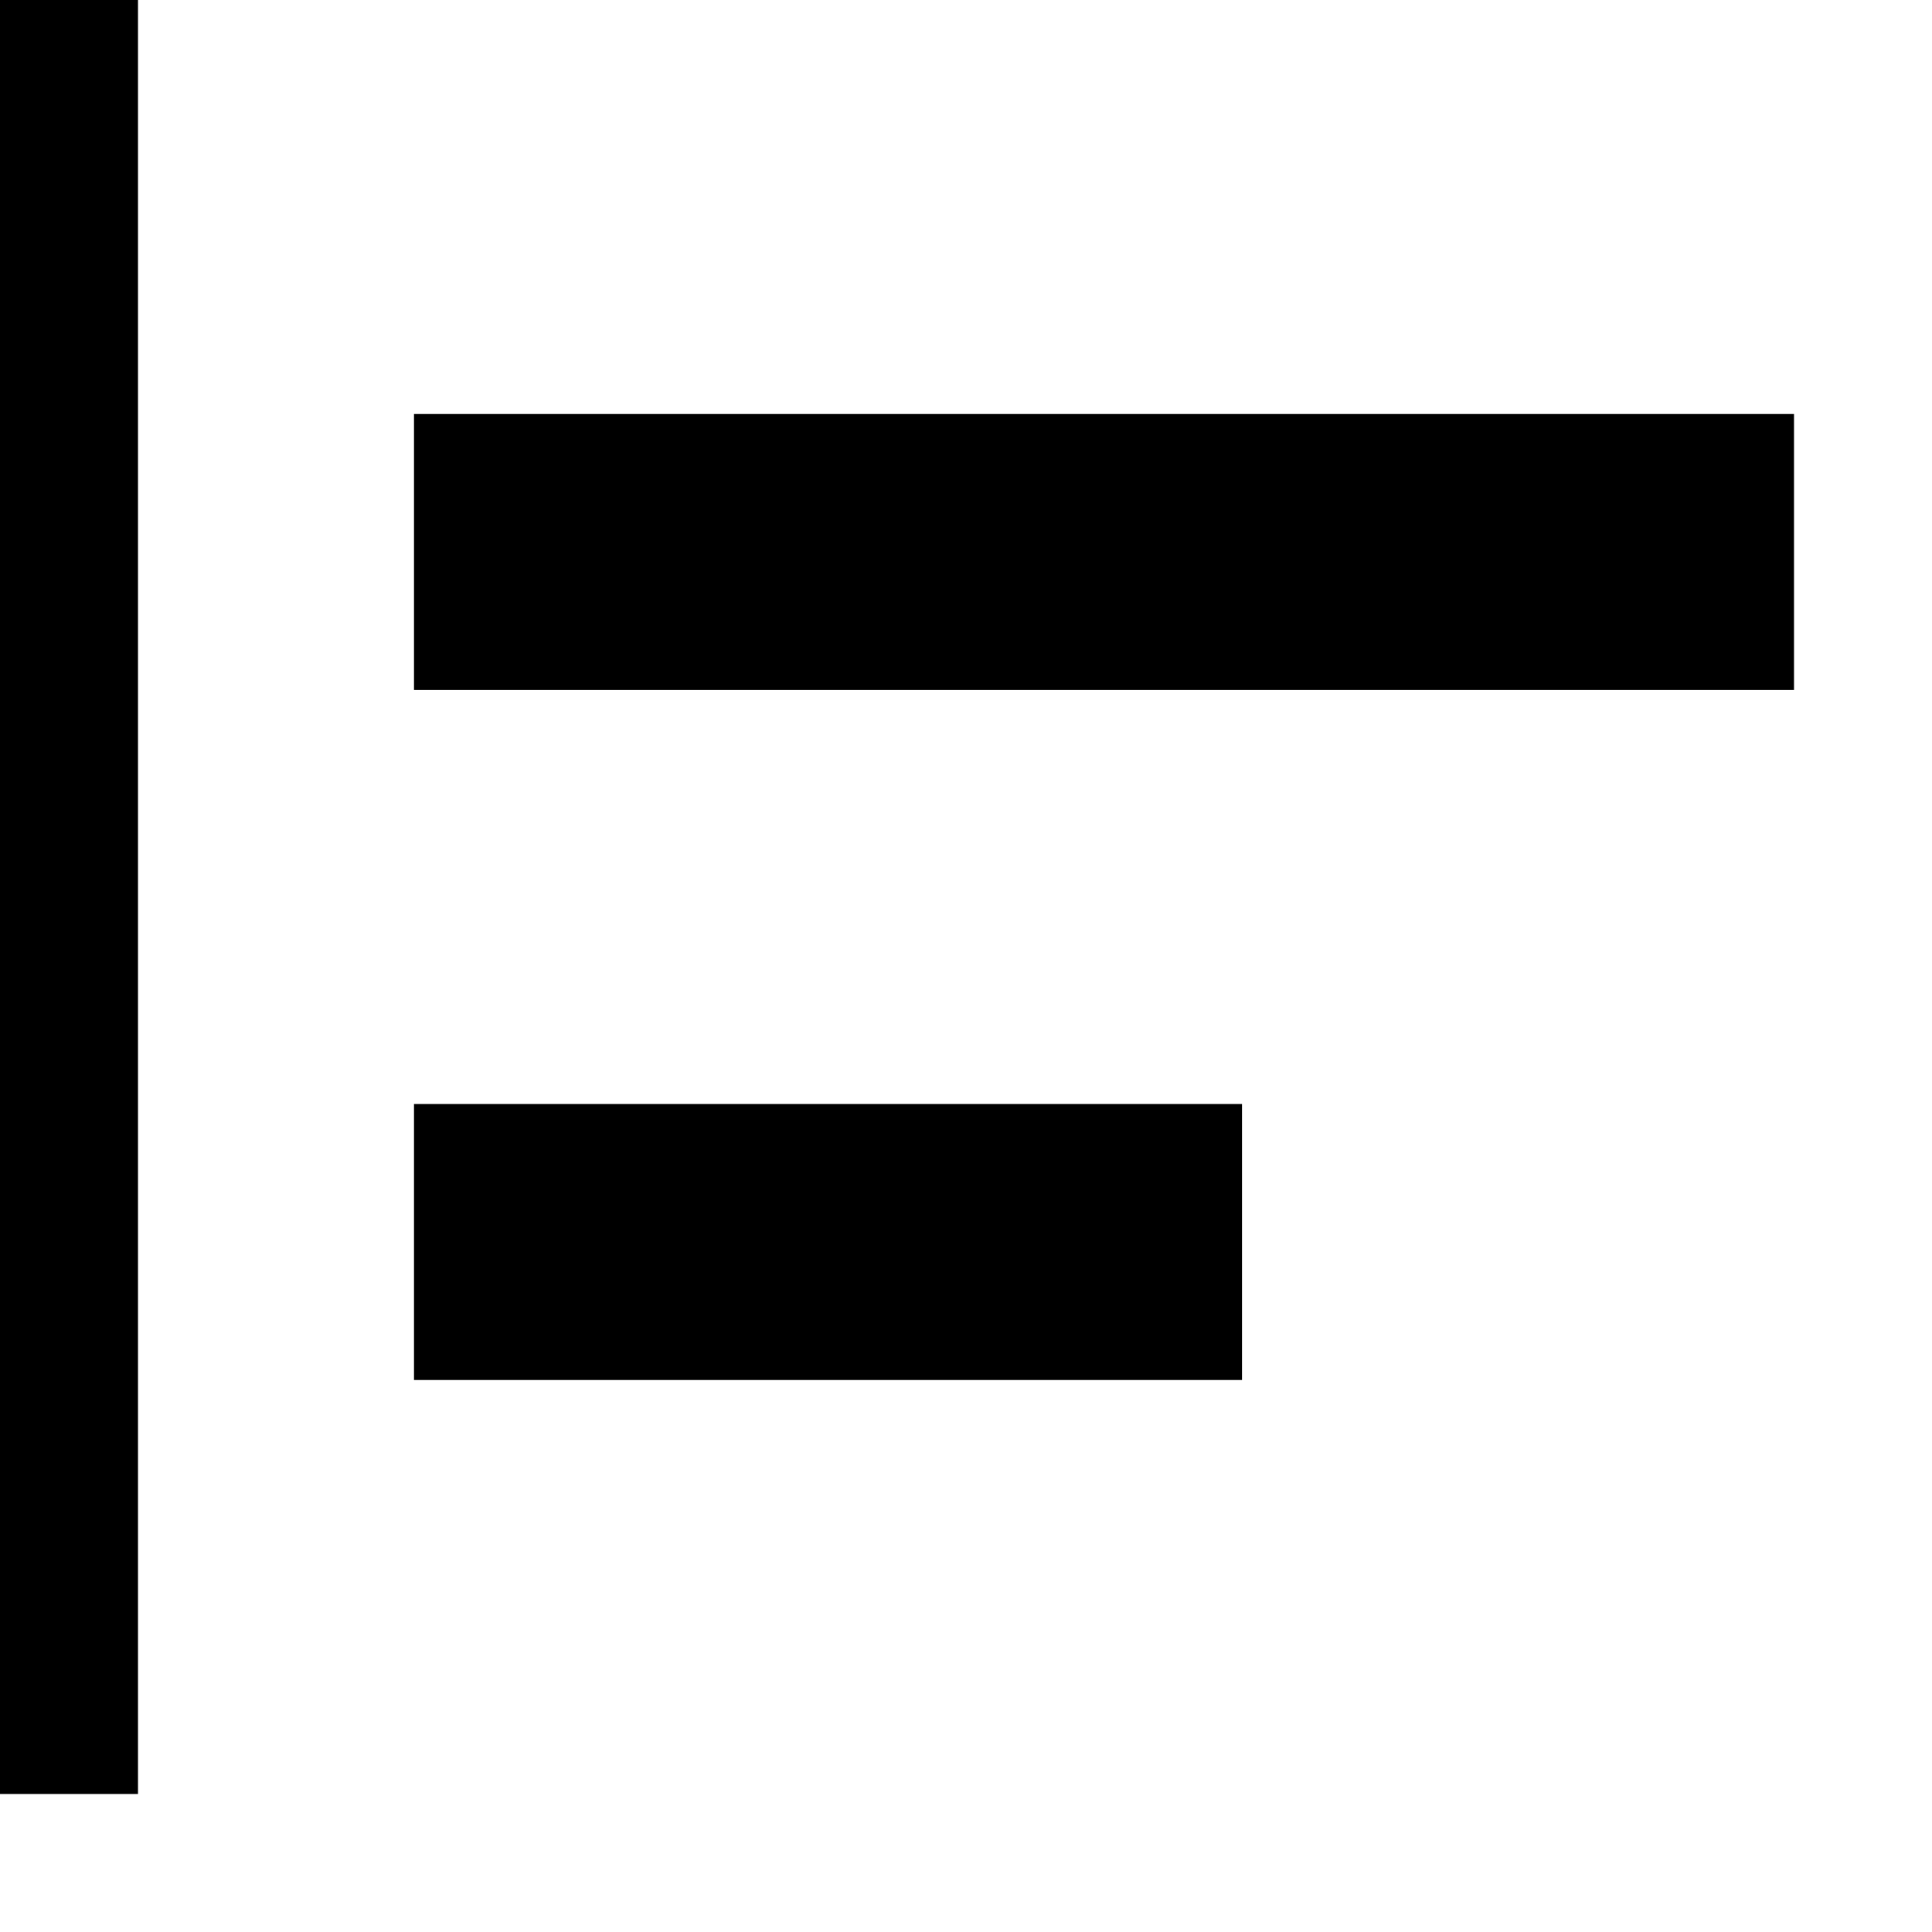 <svg class="svg" width="14" height="14" viewBox="0 0 14 14" xmlns="http://www.w3.org/2000/svg"><path d="M1 13H0V0h1v13zm12-8H3V3h10v2zM3 10h6V8H3v2z" fill-rule="evenodd" fill-opacity="1" fill="#000" stroke="none"></path></svg>